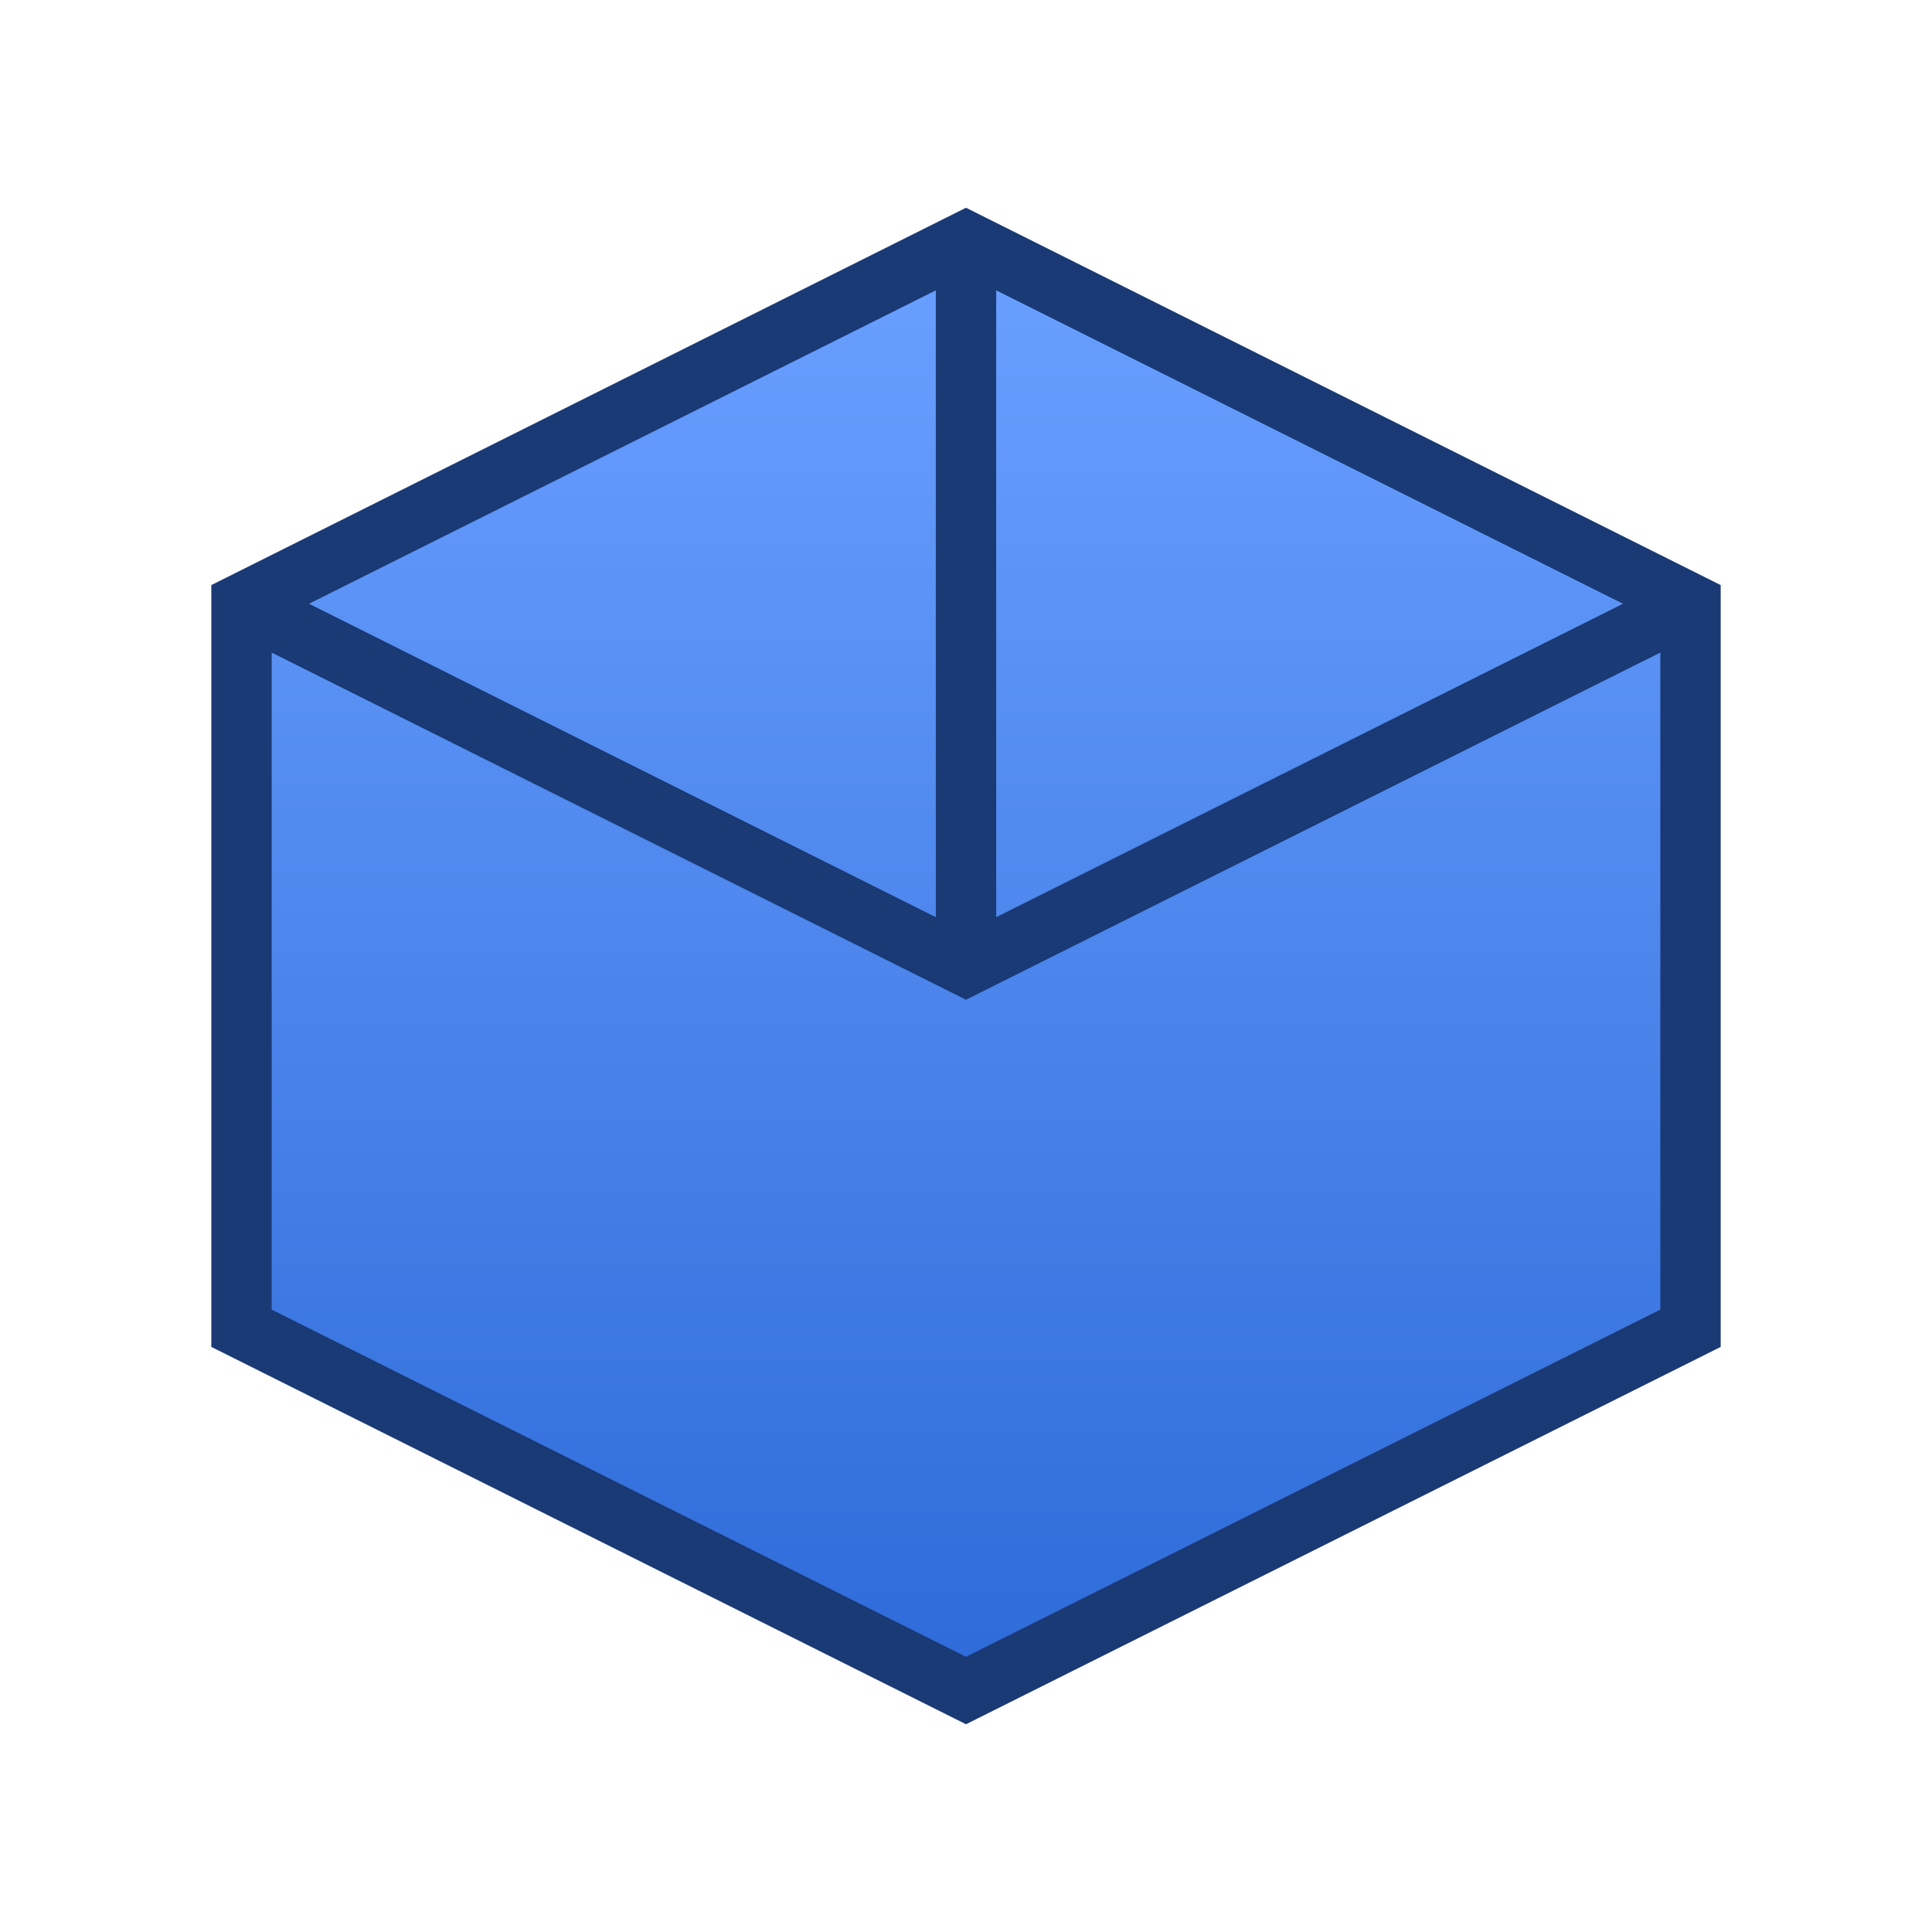 <?xml version="1.0" encoding="UTF-8"?>
<svg width="64" height="64" viewBox="0 0 64 64" xmlns="http://www.w3.org/2000/svg">
  <defs>
    <linearGradient id="g" x1="0" x2="0" y1="0" y2="1">
      <stop offset="0" stop-color="#6aa0ff"/>
      <stop offset="1" stop-color="#2e6bd9"/>
    </linearGradient>
  </defs>
  <g fill="none" stroke="#1a3a75" stroke-width="2">
    <path fill="url(#g)" d="M8 20l24-12 24 12v24L32 56 8 44z"/>
    <path d="M32 8v24"/>
    <path d="M8 20l24 12 24-12"/>
  </g>
  <title>Box</title>
</svg>

